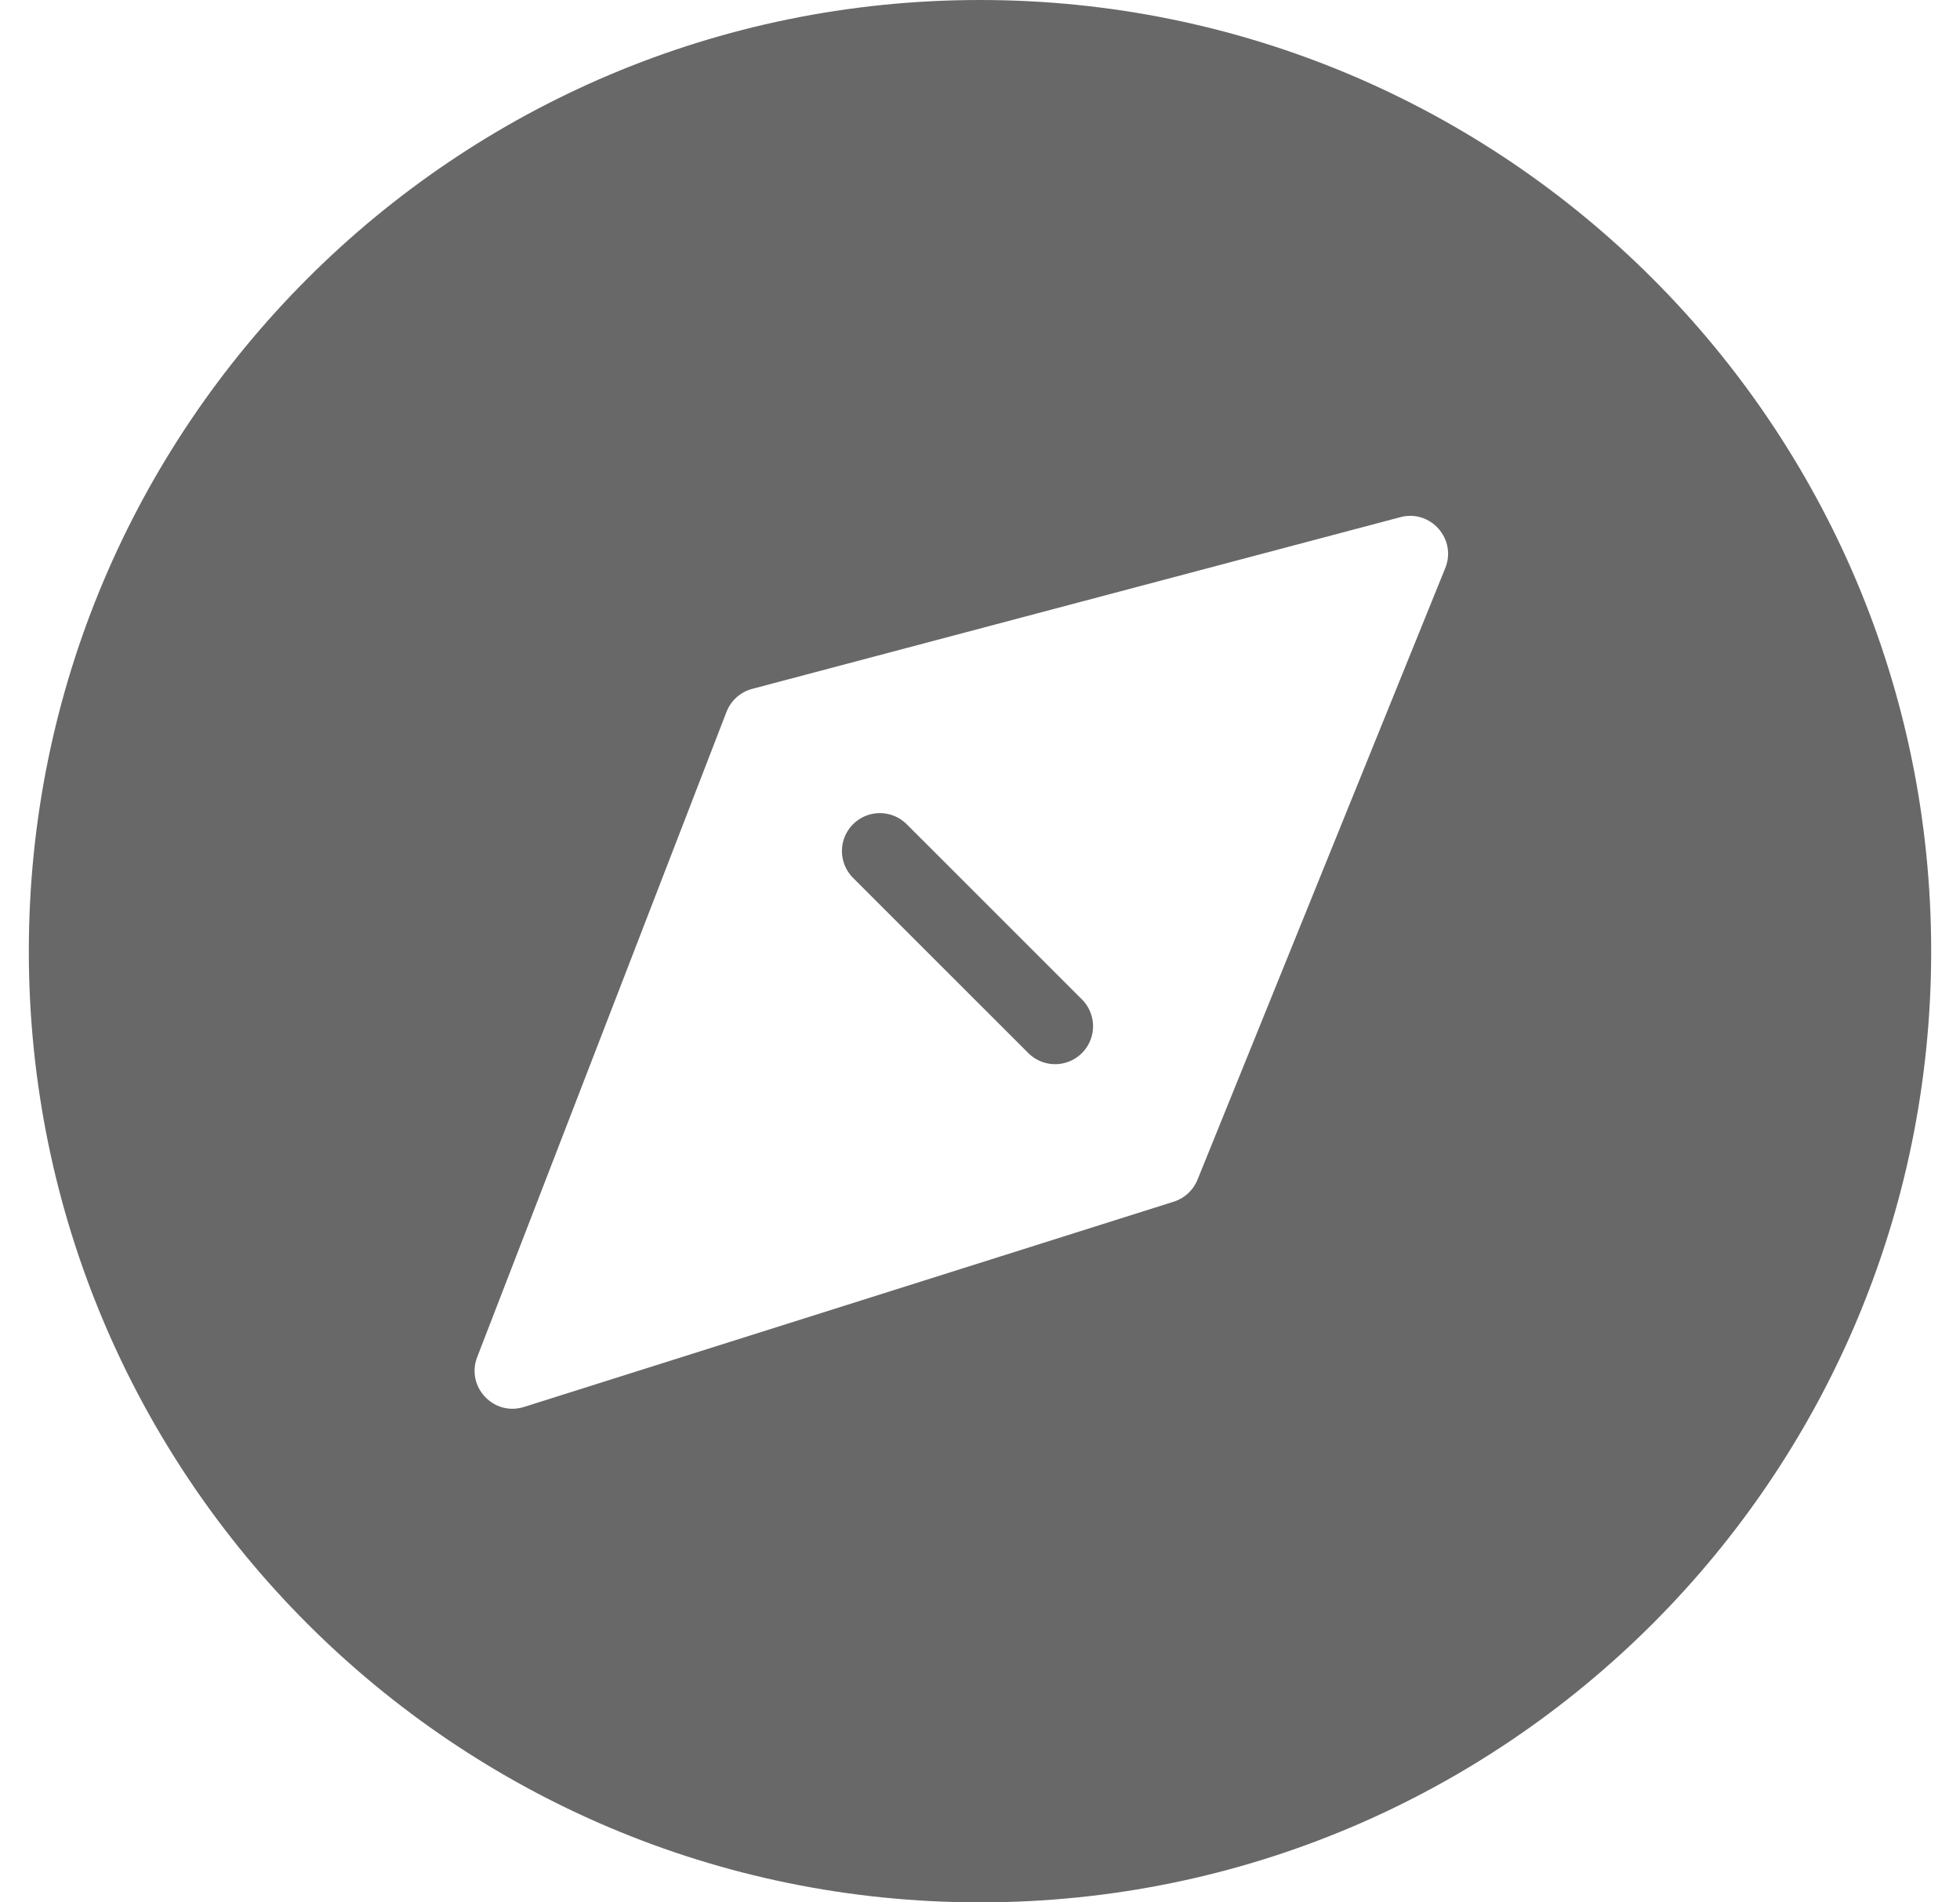<svg width="34" height="33" viewBox="0 0 34 33" fill="none" xmlns="http://www.w3.org/2000/svg">
<path fill-rule="evenodd" clip-rule="evenodd" d="M17 33C26.113 33 33.5 25.613 33.5 16.5C33.5 7.387 26.113 0 17 0C7.887 0 0.5 7.387 0.5 16.5C0.5 25.613 7.887 33 17 33ZM8.278 23.541L12.603 12.348C12.679 12.152 12.845 12.004 13.048 11.95L24.293 8.971C24.817 8.833 25.274 9.352 25.071 9.854L20.773 20.464C20.7 20.646 20.549 20.786 20.362 20.845L9.09 24.406C8.564 24.572 8.079 24.056 8.278 23.541Z" fill="#686868"/>
<path d="M15.263 14.763L18.303 17.802" stroke="#686868" stroke-width="1.316" stroke-linecap="round"/>
</svg>
